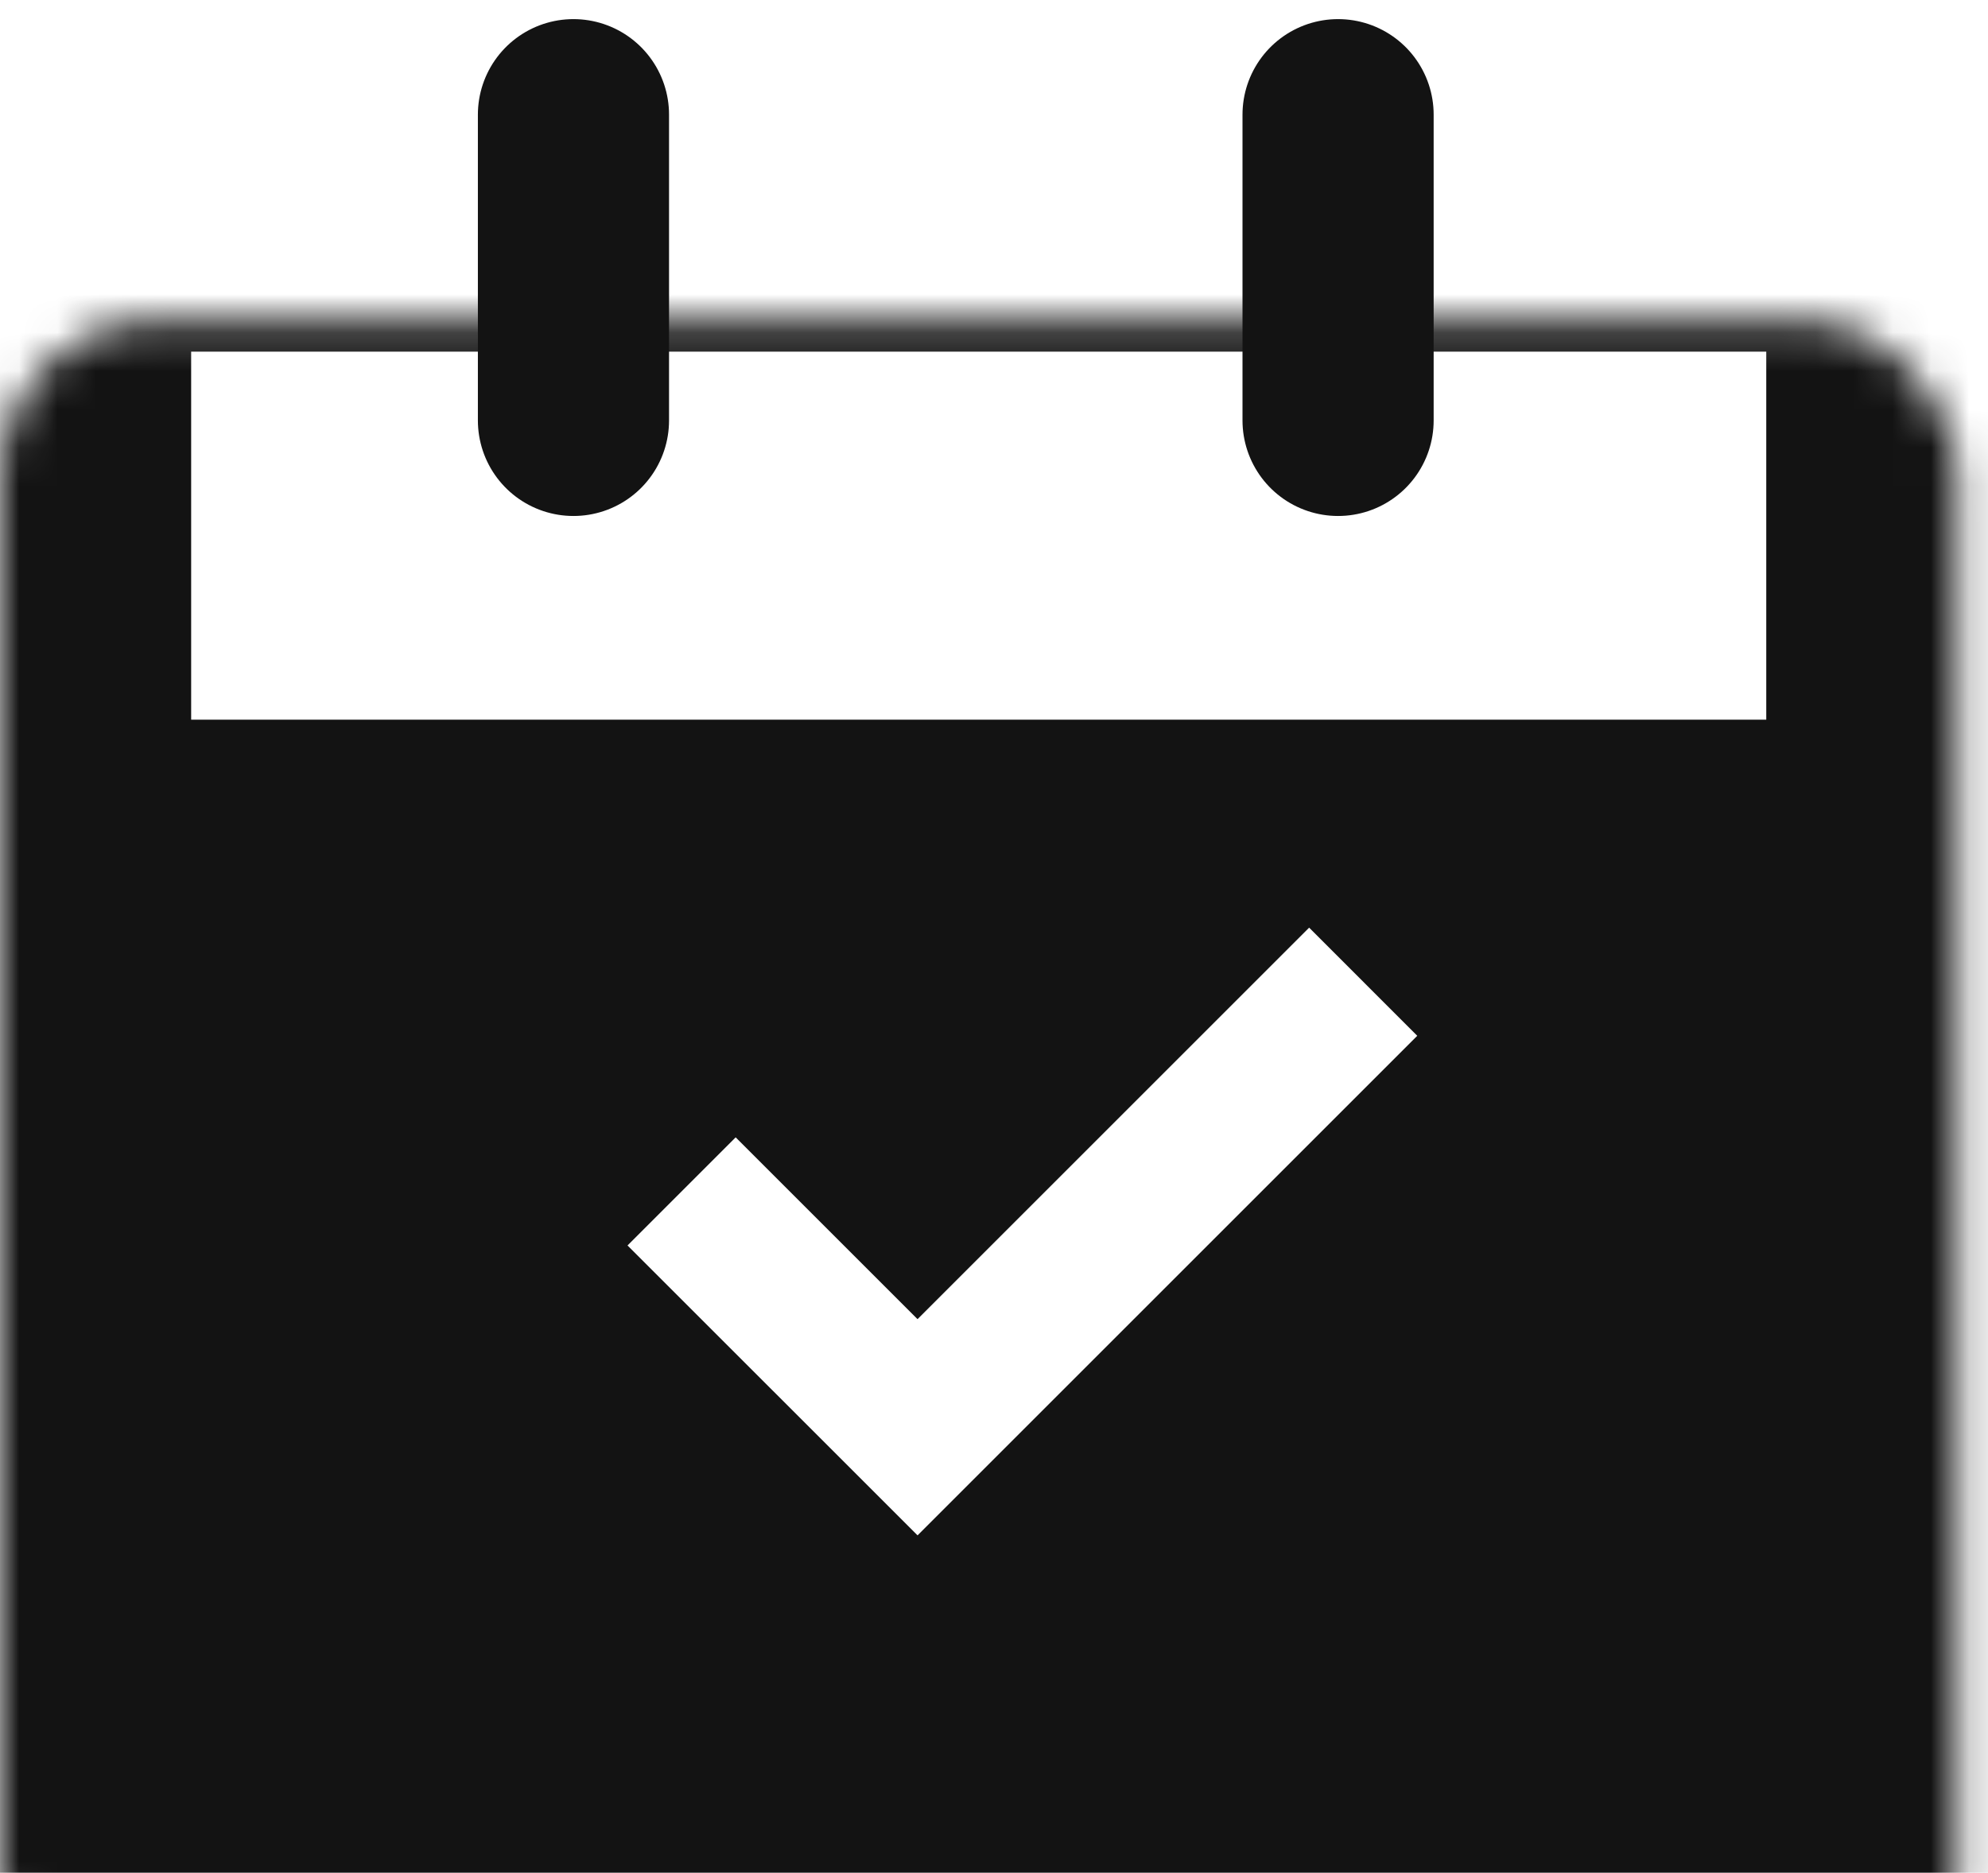 <svg width="52" height="49" viewBox="0 0 52 49" fill="none" xmlns="http://www.w3.org/2000/svg">
<mask id="path-1-inside-1_6004_260" fill="white">
<rect y="4.2" width="51.2" height="44.8" rx="4"/>
</mask>
<rect y="4.2" width="51.2" height="44.8" rx="4" stroke="#131313" stroke-width="10" mask="url(#path-1-inside-1_6004_260)"/>
<path d="M35 11L35 3" stroke="#131313" stroke-width="5" stroke-linecap="round"/>
<path d="M15 11L15 3" stroke="#131313" stroke-width="5" stroke-linecap="round"/>
<path fill-rule="evenodd" clip-rule="evenodd" d="M48 18.829H2.743V46.257H48V18.829ZM25.414 38.757L37.071 27.1L34.243 24.271L24 34.514L19.243 29.757L16.414 32.586L22.586 38.757L24 40.171L25.414 38.757Z" fill="#131313"/>
</svg>

